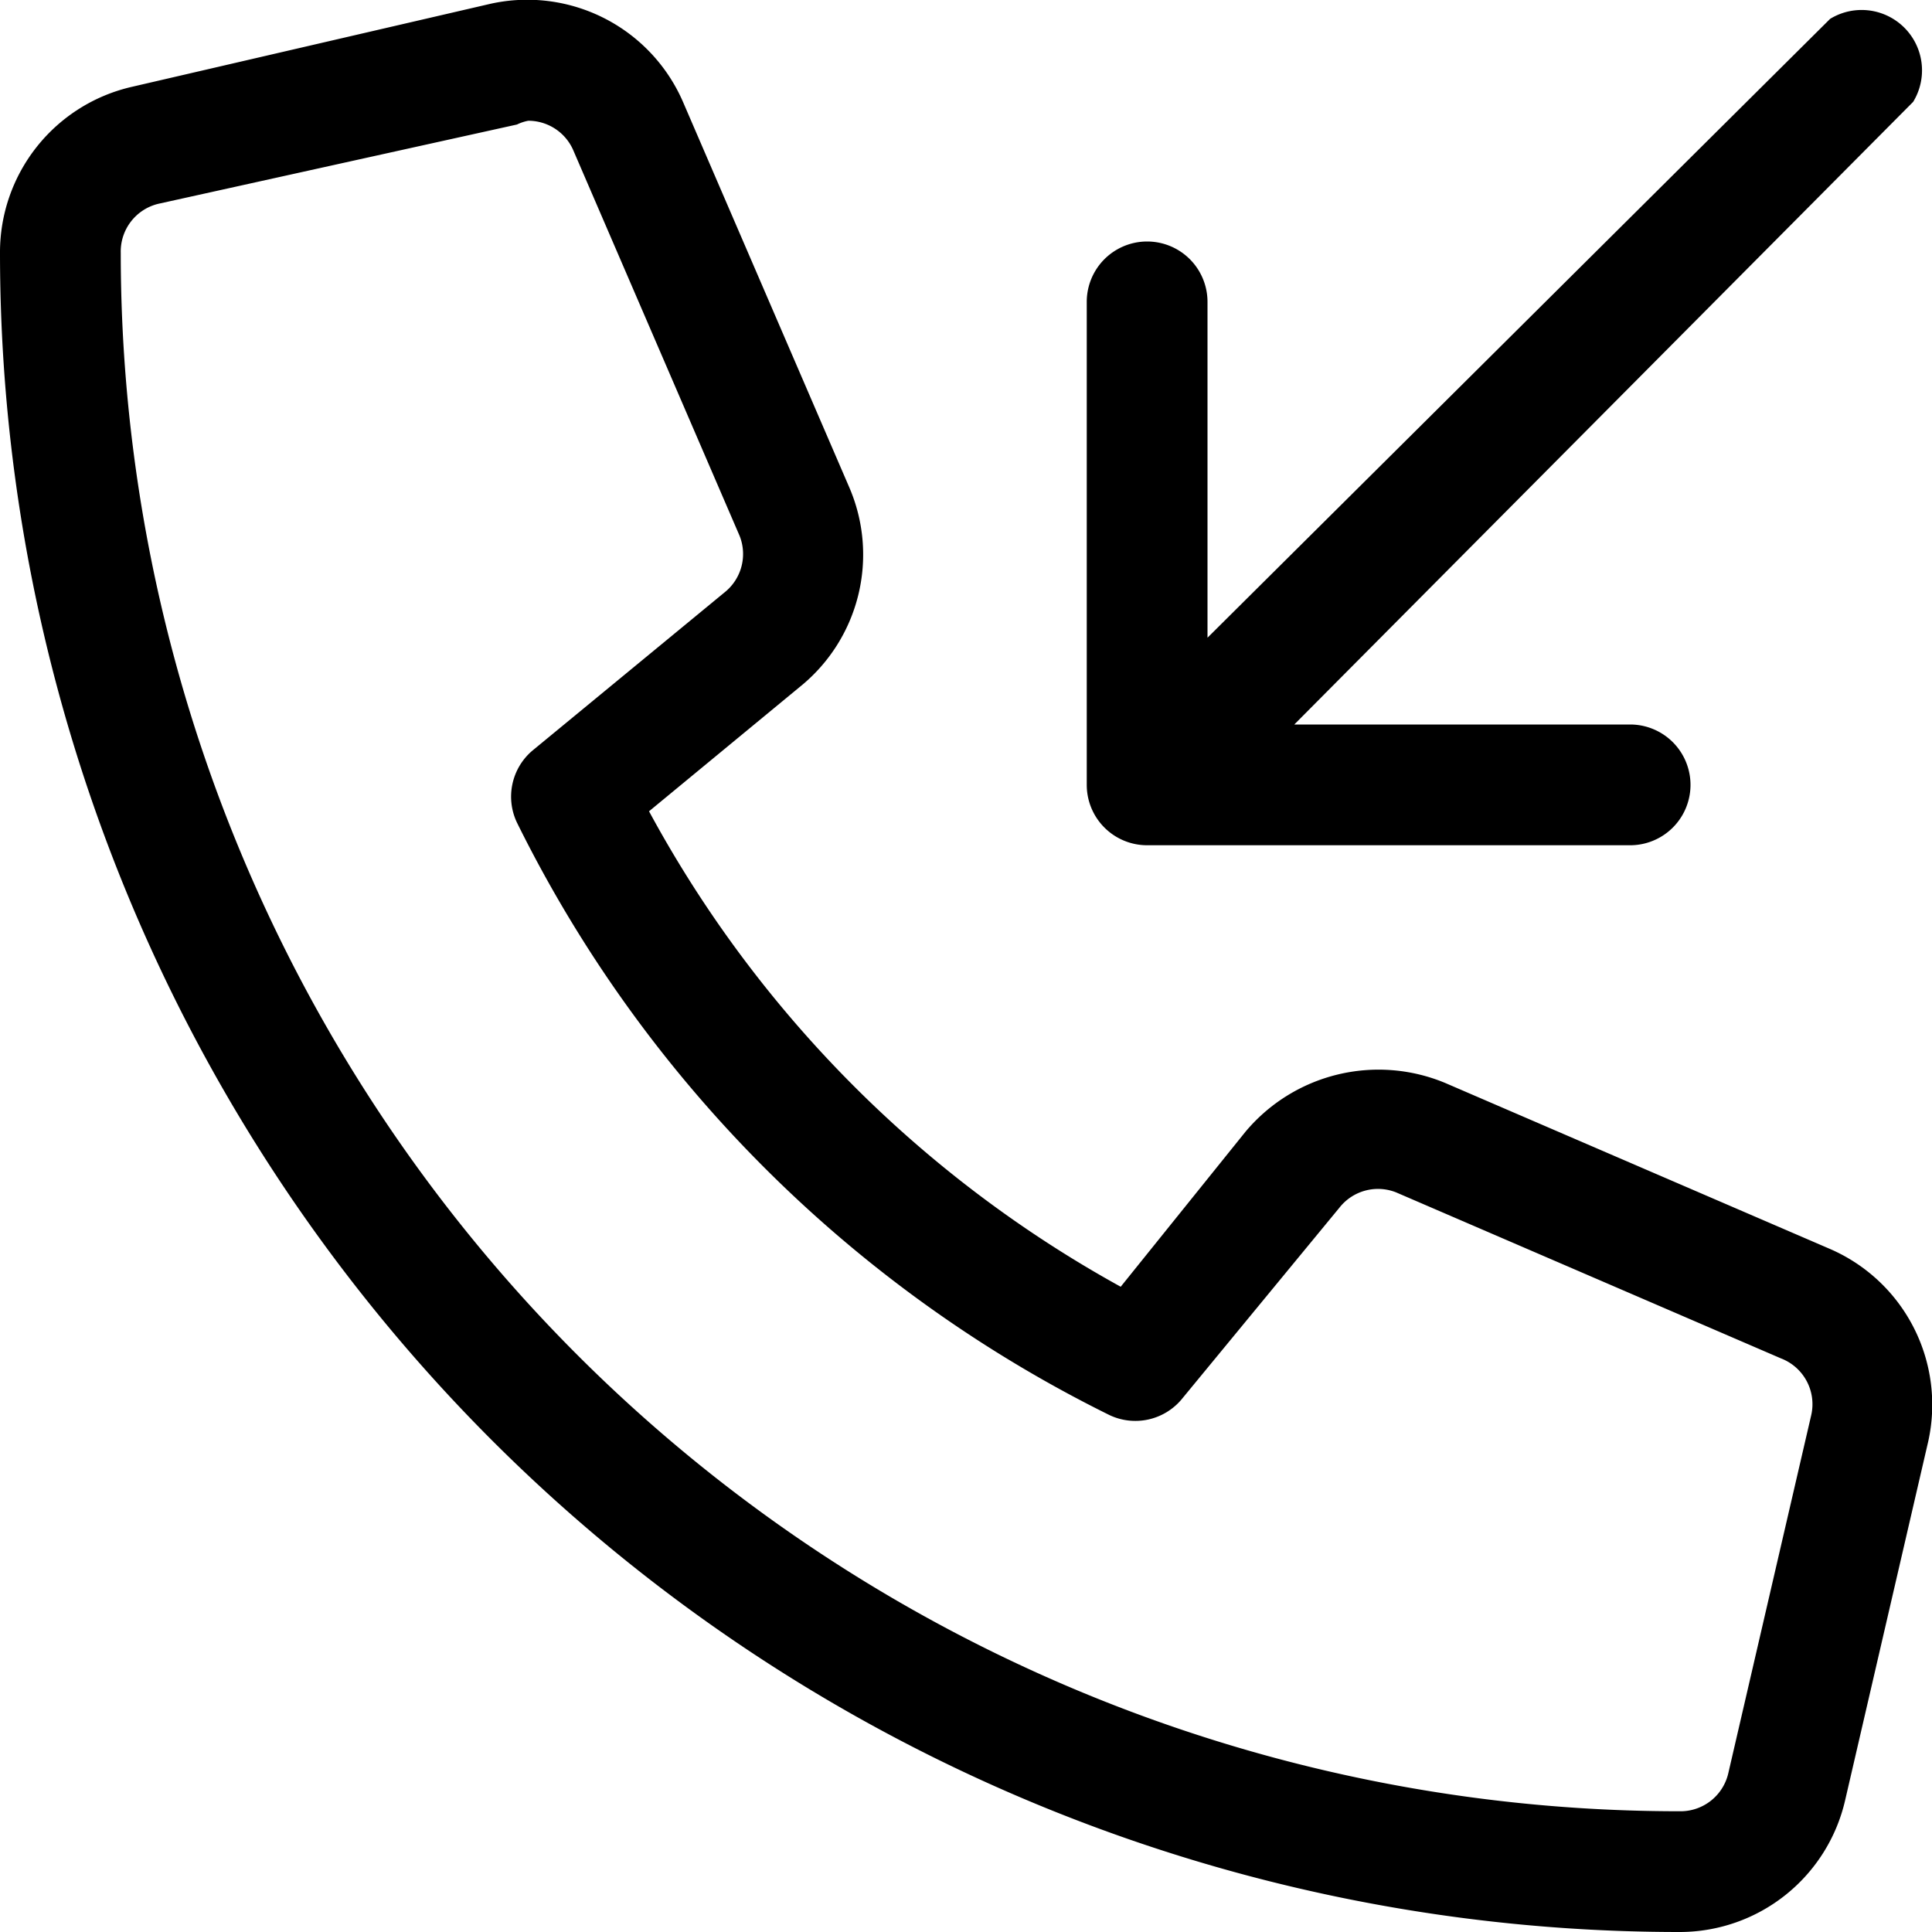 <svg xmlns="http://www.w3.org/2000/svg" viewBox="0 0 512 512"><!-- Font Awesome Pro 6.0.0-alpha1 by @fontawesome - https://fontawesome.com License - https://fontawesome.com/license (Commercial License) --><path d="M485 331H485L383 287A46 46 0 0 0 330 300L297 341A315 315 0 0 1 172 215L212 182A45 45 0 0 0 225 129L181 27A45 45 0 0 0 130 1L35 23A45 45 0 0 0 0 67A445 445 0 0 0 445 512A45 45 0 0 0 489 477L511 382A45 45 0 0 0 485 331ZM458 470A13 13 0 0 1 445 480A413 413 0 0 1 32 67A13 13 0 0 1 42 54L137 33A12 12 0 0 1 140 32A13 13 0 0 1 152 40L196 142A13 13 0 0 1 192 157L141 199A16 16 0 0 0 137 218A346 346 0 0 0 294 375A16 16 0 0 0 313 371L355 320A13 13 0 0 1 370 316L472 360A13 13 0 0 1 480 375ZM304 224H432A16 16 0 0 0 432 192H343L507 27A16 16 0 0 0 485 5L320 169V80A16 16 0 0 0 288 80V208A16 16 0 0 0 304 224Z"/></svg>